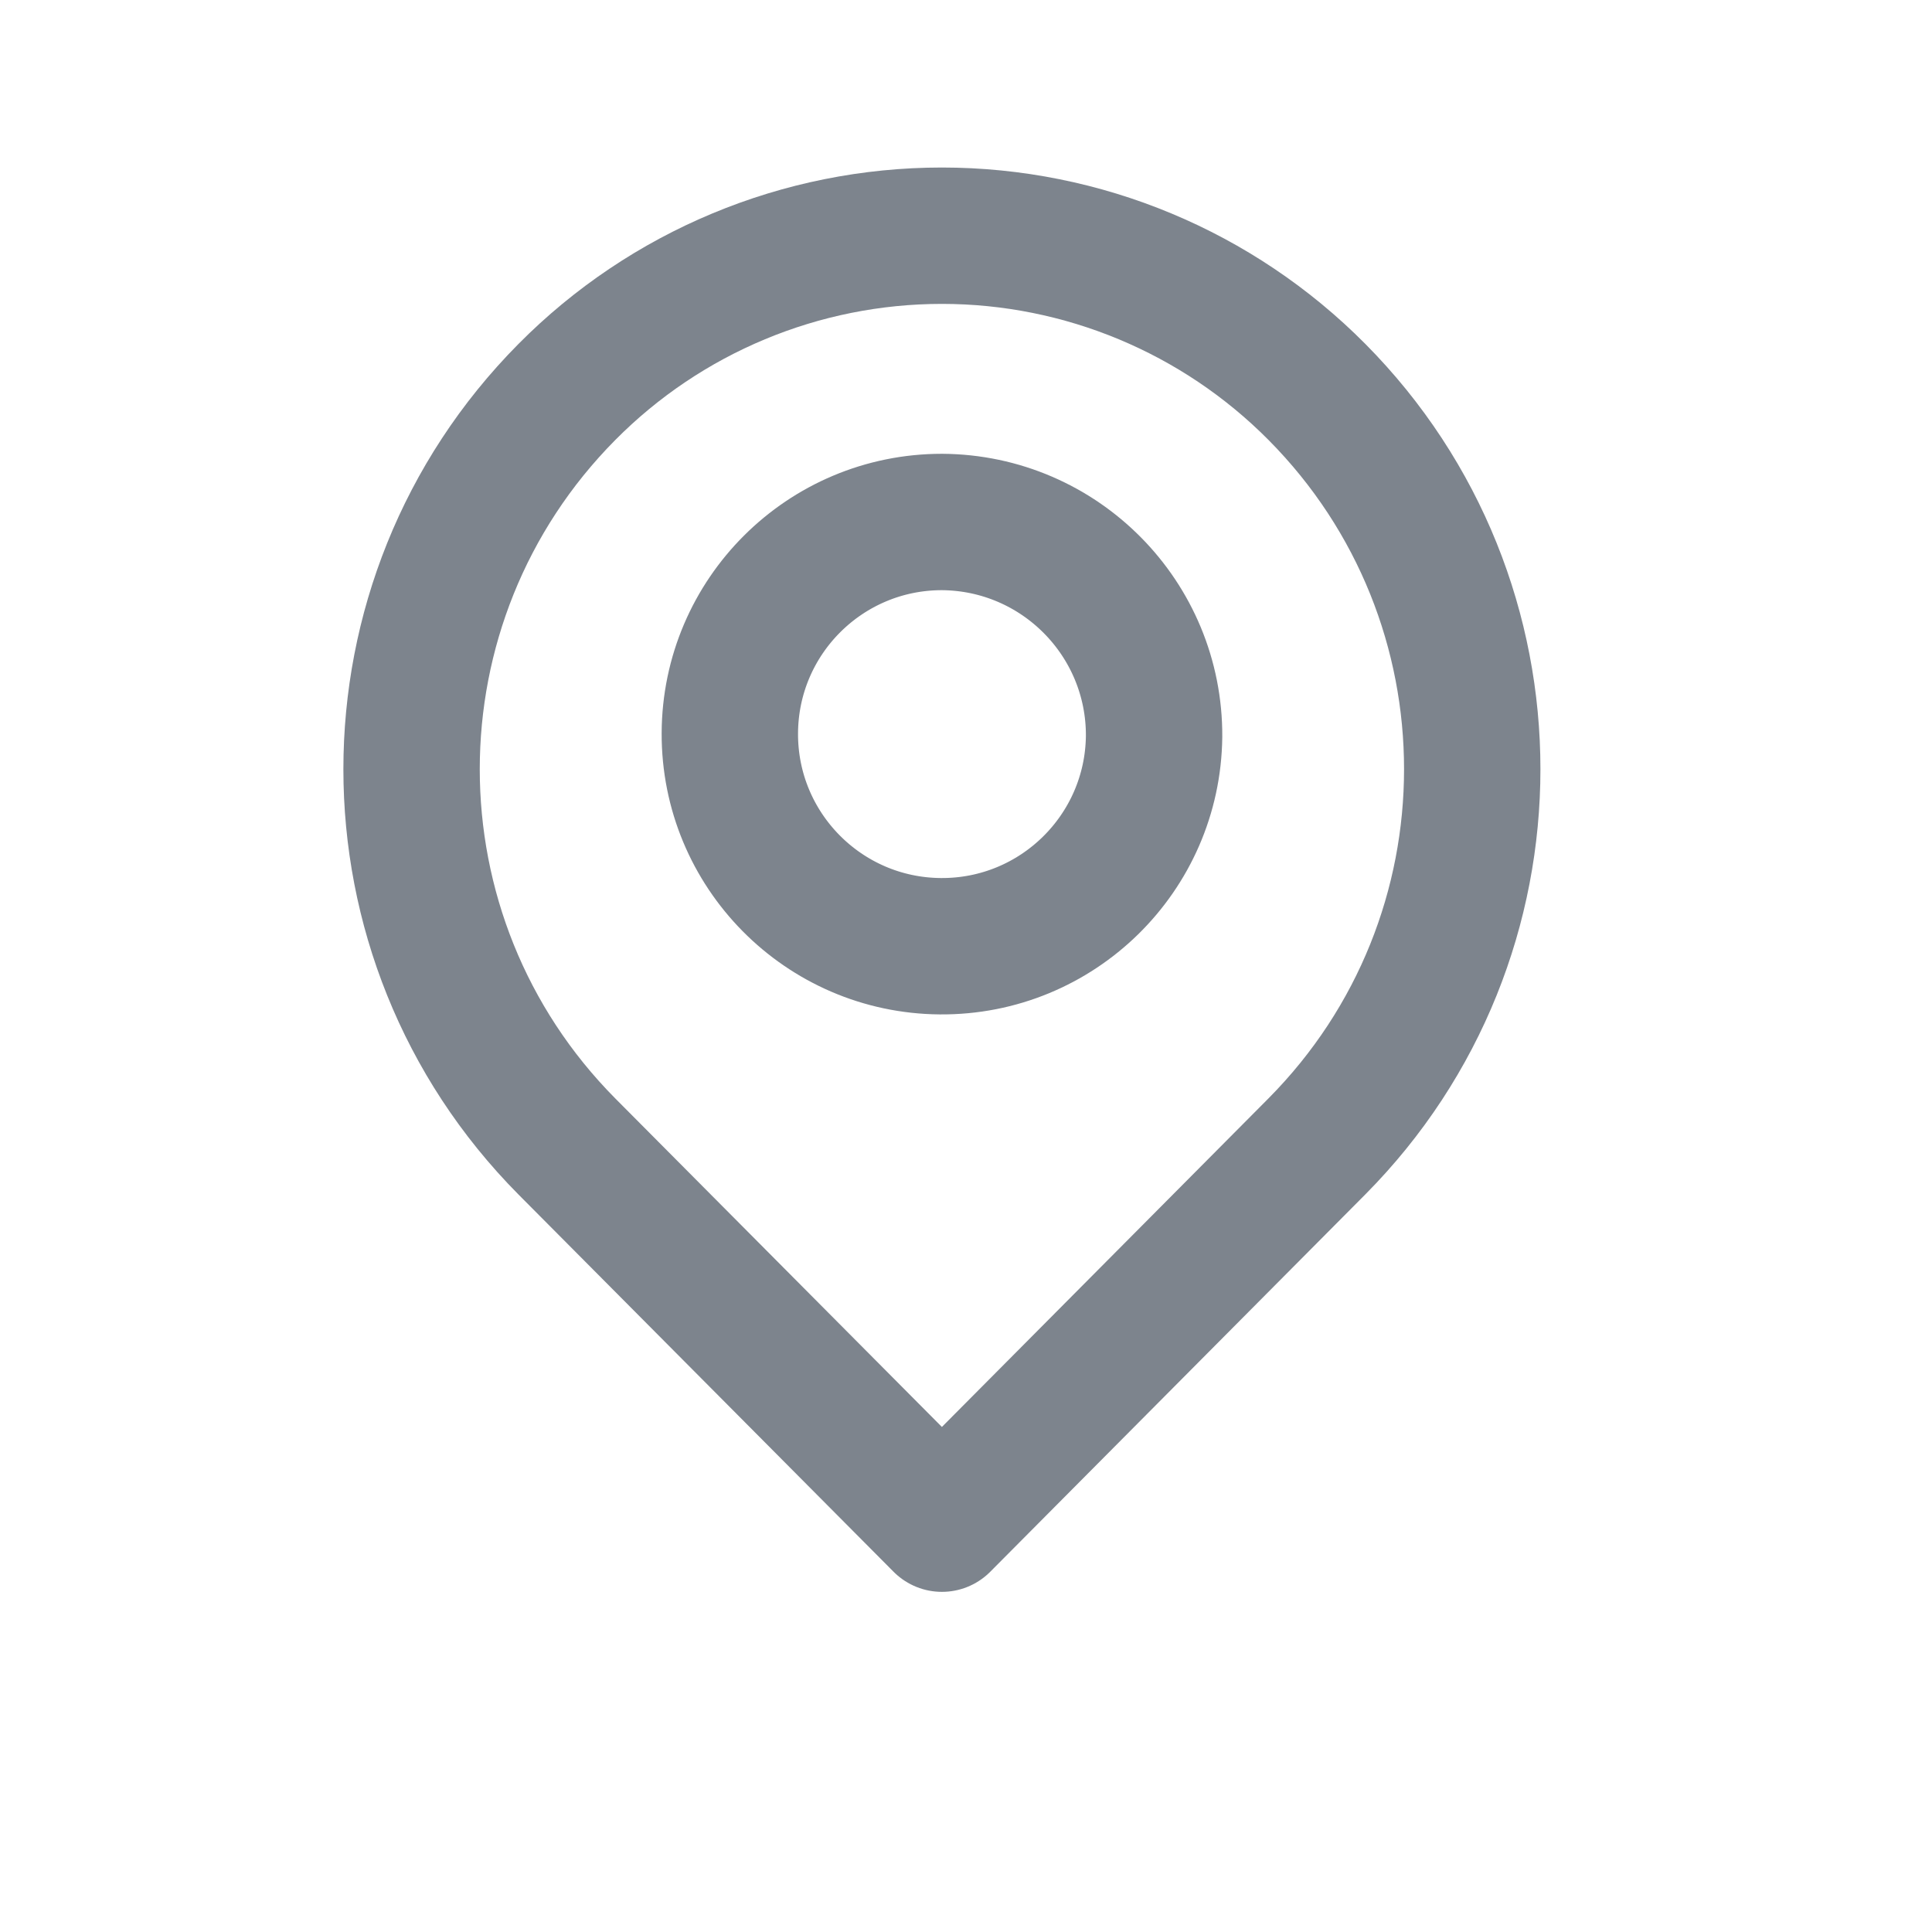 <svg width="17" height="17" viewBox="0 0 17 17" fill="none" xmlns="http://www.w3.org/2000/svg">
<path fill-rule="evenodd" clip-rule="evenodd" d="M11.588 3.449C13.41 5.286 13.41 8.25 11.588 10.087L8.288 13.407L4.988 10.088C3.166 8.25 3.166 5.287 4.988 3.449C5.86 2.569 7.048 2.074 8.288 2.074C9.527 2.074 10.715 2.569 11.588 3.449Z" stroke="#7D848D" stroke-width="1.2" stroke-linecap="round" stroke-linejoin="round"/>
<path fill-rule="evenodd" clip-rule="evenodd" d="M10.155 6.481C10.143 7.509 9.302 8.334 8.274 8.326C7.246 8.318 6.418 7.48 6.422 6.452C6.426 5.424 7.26 4.593 8.288 4.593C9.325 4.599 10.161 5.444 10.155 6.481Z" stroke="#7D848D" stroke-width="1.2" stroke-linecap="round" stroke-linejoin="round"/>
</svg>
